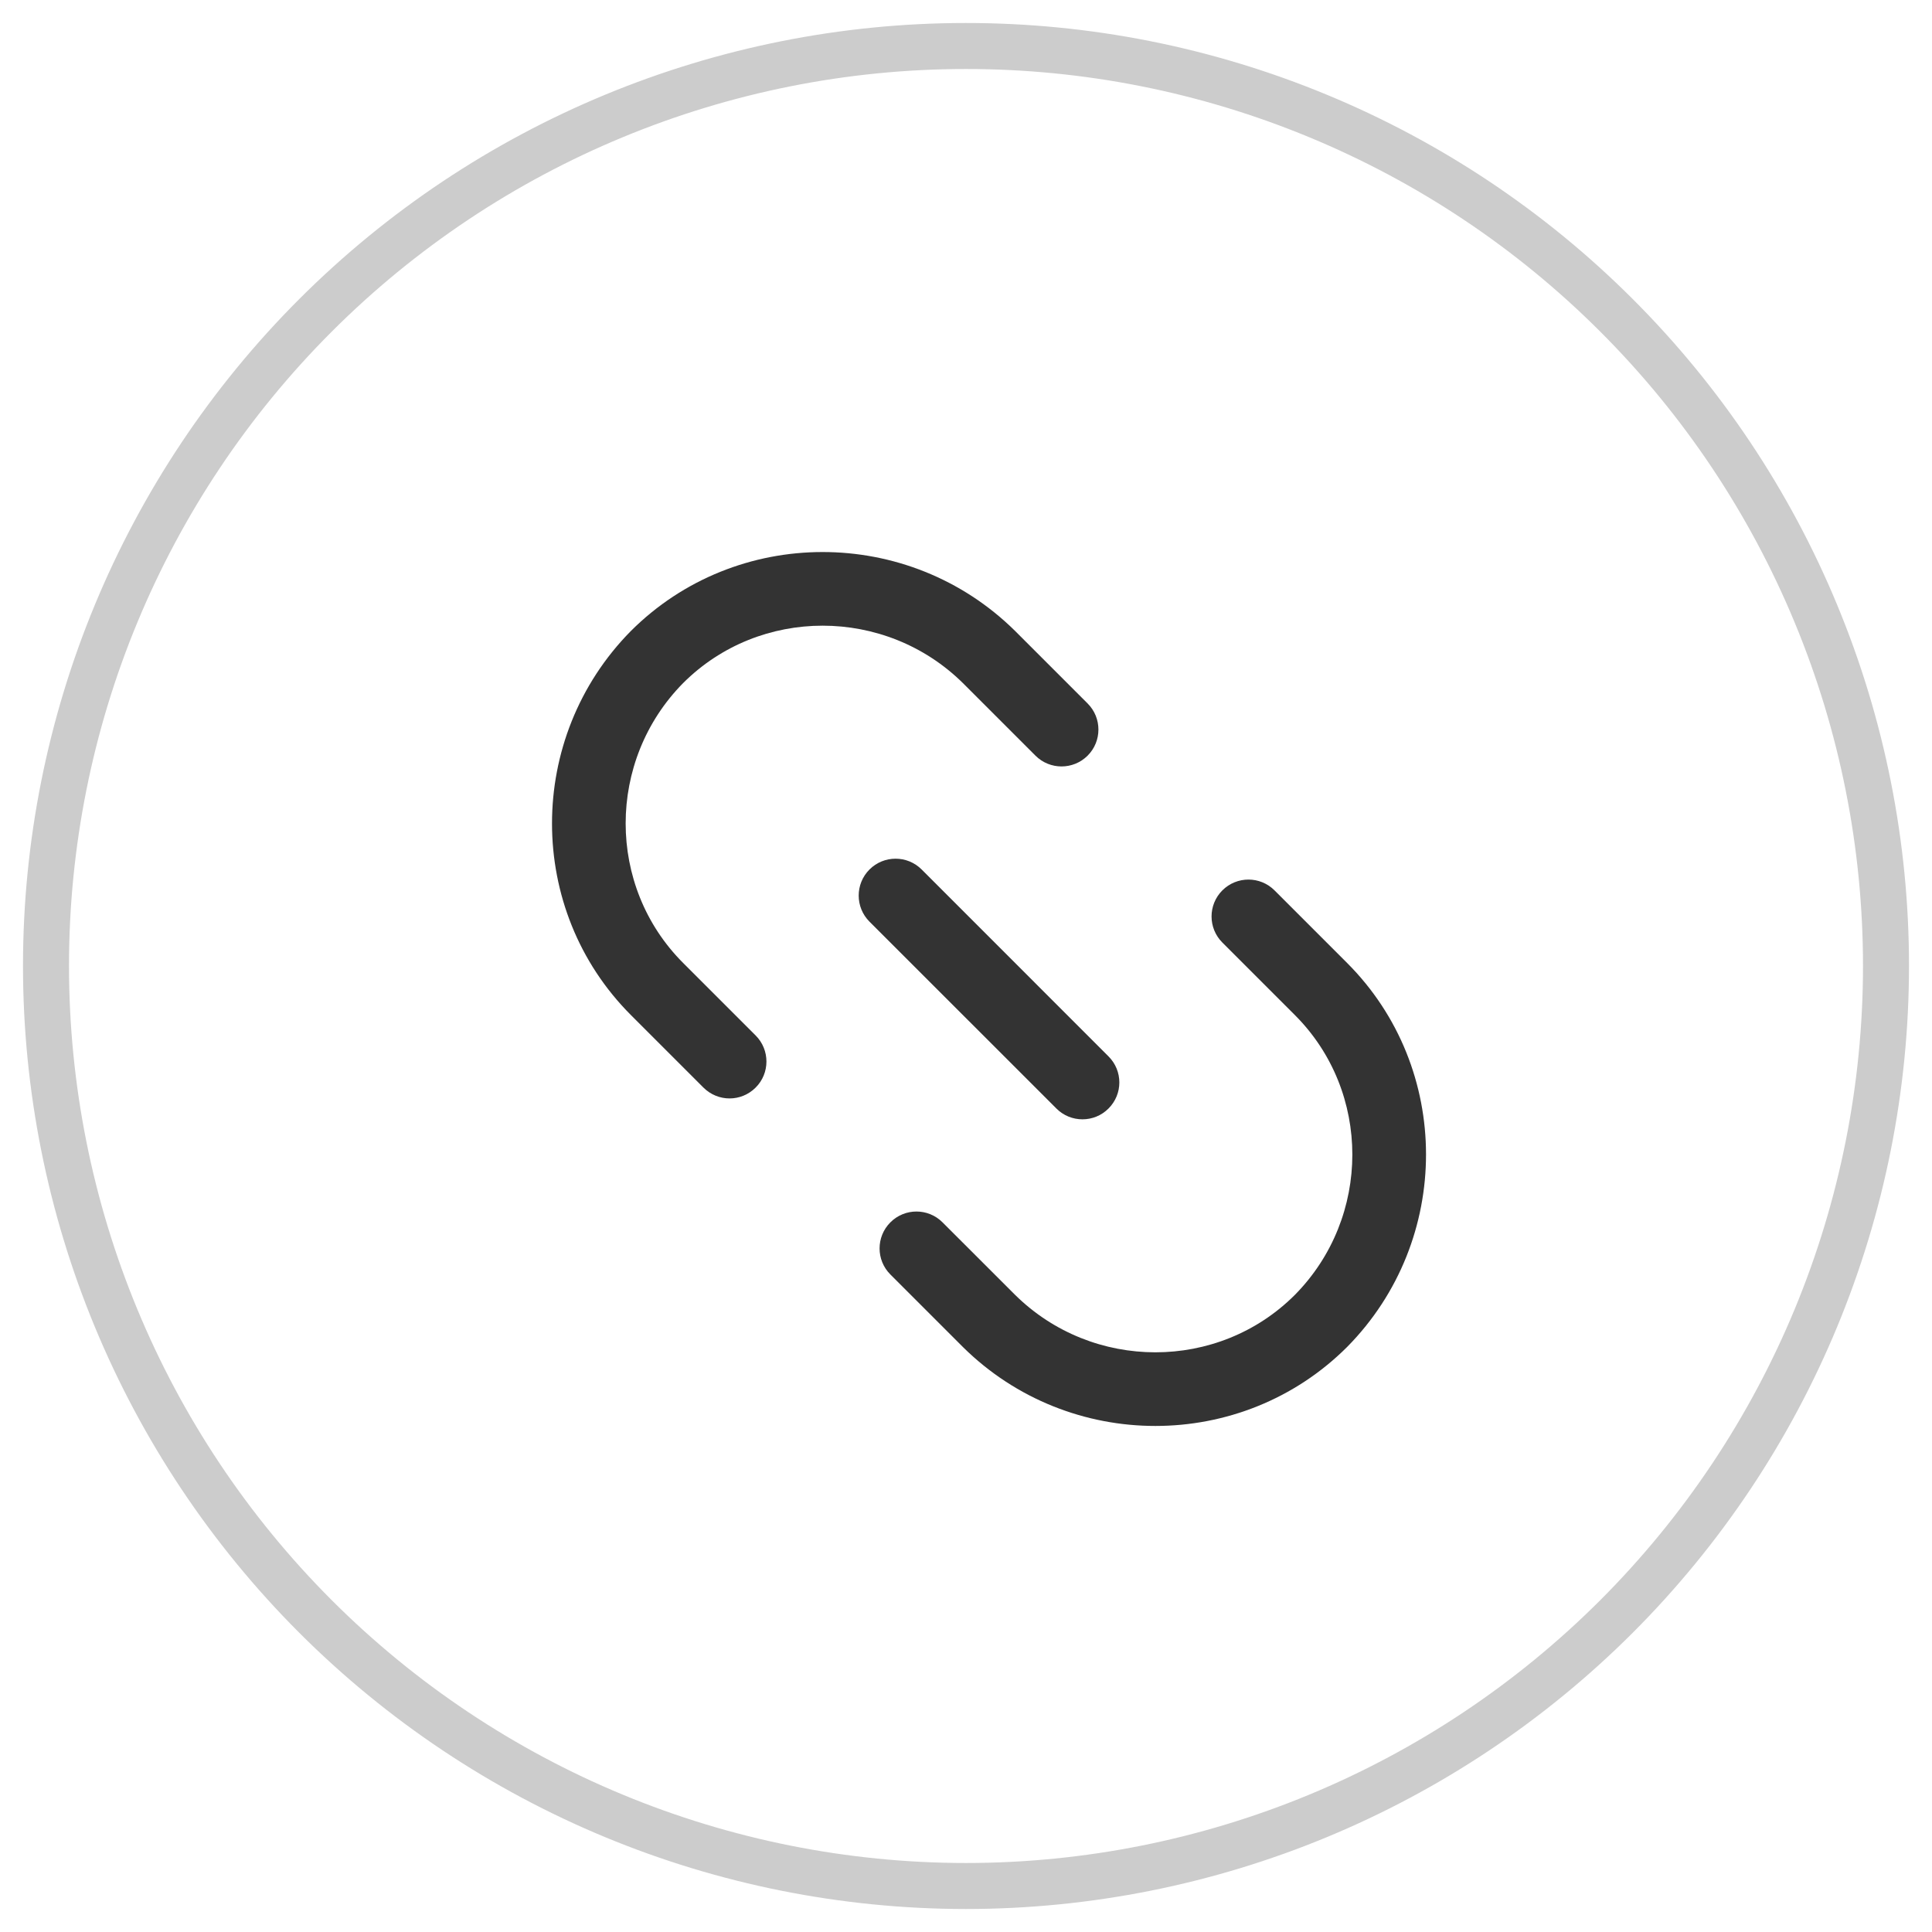<svg width="42" height="42" viewBox="0 0 42 42" fill="none" xmlns="http://www.w3.org/2000/svg">
<path opacity="0.2" d="M20.996 41C15.692 40.998 10.606 38.889 6.856 35.138C3.106 31.387 1 26.3 1 20.996V20.996C1 15.693 3.107 10.607 6.857 6.857C10.607 3.107 15.693 1 20.996 1C23.622 0.999 26.223 1.515 28.65 2.52C31.077 3.524 33.283 4.997 35.14 6.854C36.998 8.71 38.472 10.915 39.477 13.342C40.483 15.768 41 18.369 41 20.996V20.996C41 26.301 38.892 31.389 35.141 35.141C31.389 38.892 26.301 41 20.996 41V41Z" stroke="black" stroke-miterlimit="10"/>
<g opacity="0.8">
<path d="M29.284 20.933L27.707 19.356C27.394 19.043 26.887 19.043 26.573 19.356C26.26 19.669 26.26 20.177 26.573 20.49L28.15 22.067C29.816 23.733 29.814 26.463 28.15 28.149C26.485 29.815 23.754 29.814 22.067 28.149L20.49 26.573C20.177 26.259 19.669 26.259 19.356 26.573C19.043 26.886 19.043 27.393 19.356 27.706L20.937 29.287C22.093 30.428 23.607 30.999 25.117 30.999C26.63 30.999 28.141 30.426 29.288 29.279C31.573 26.963 31.571 23.219 29.284 20.933Z" fill="black"/>
<path d="M23.644 15.293L22.063 13.712C19.747 11.428 16.003 11.43 13.712 13.72C11.428 16.036 11.43 19.78 13.716 22.067L15.293 23.644C15.45 23.8 15.655 23.879 15.86 23.879C16.065 23.879 16.27 23.8 16.427 23.643C16.74 23.331 16.74 22.823 16.427 22.51L14.85 20.933C13.184 19.267 13.186 16.537 14.85 14.85C16.516 13.185 19.246 13.186 20.933 14.85L22.51 16.427C22.823 16.74 23.33 16.74 23.644 16.427C23.957 16.114 23.957 15.606 23.644 15.293Z" fill="black"/>
<path d="M24.098 22.965L20.036 18.902C19.723 18.589 19.215 18.589 18.902 18.902C18.589 19.215 18.589 19.723 18.902 20.036L22.965 24.098C23.121 24.255 23.326 24.333 23.532 24.333C23.737 24.333 23.942 24.255 24.098 24.098C24.412 23.785 24.412 23.278 24.098 22.965Z" fill="black"/>
</g>
</svg>
